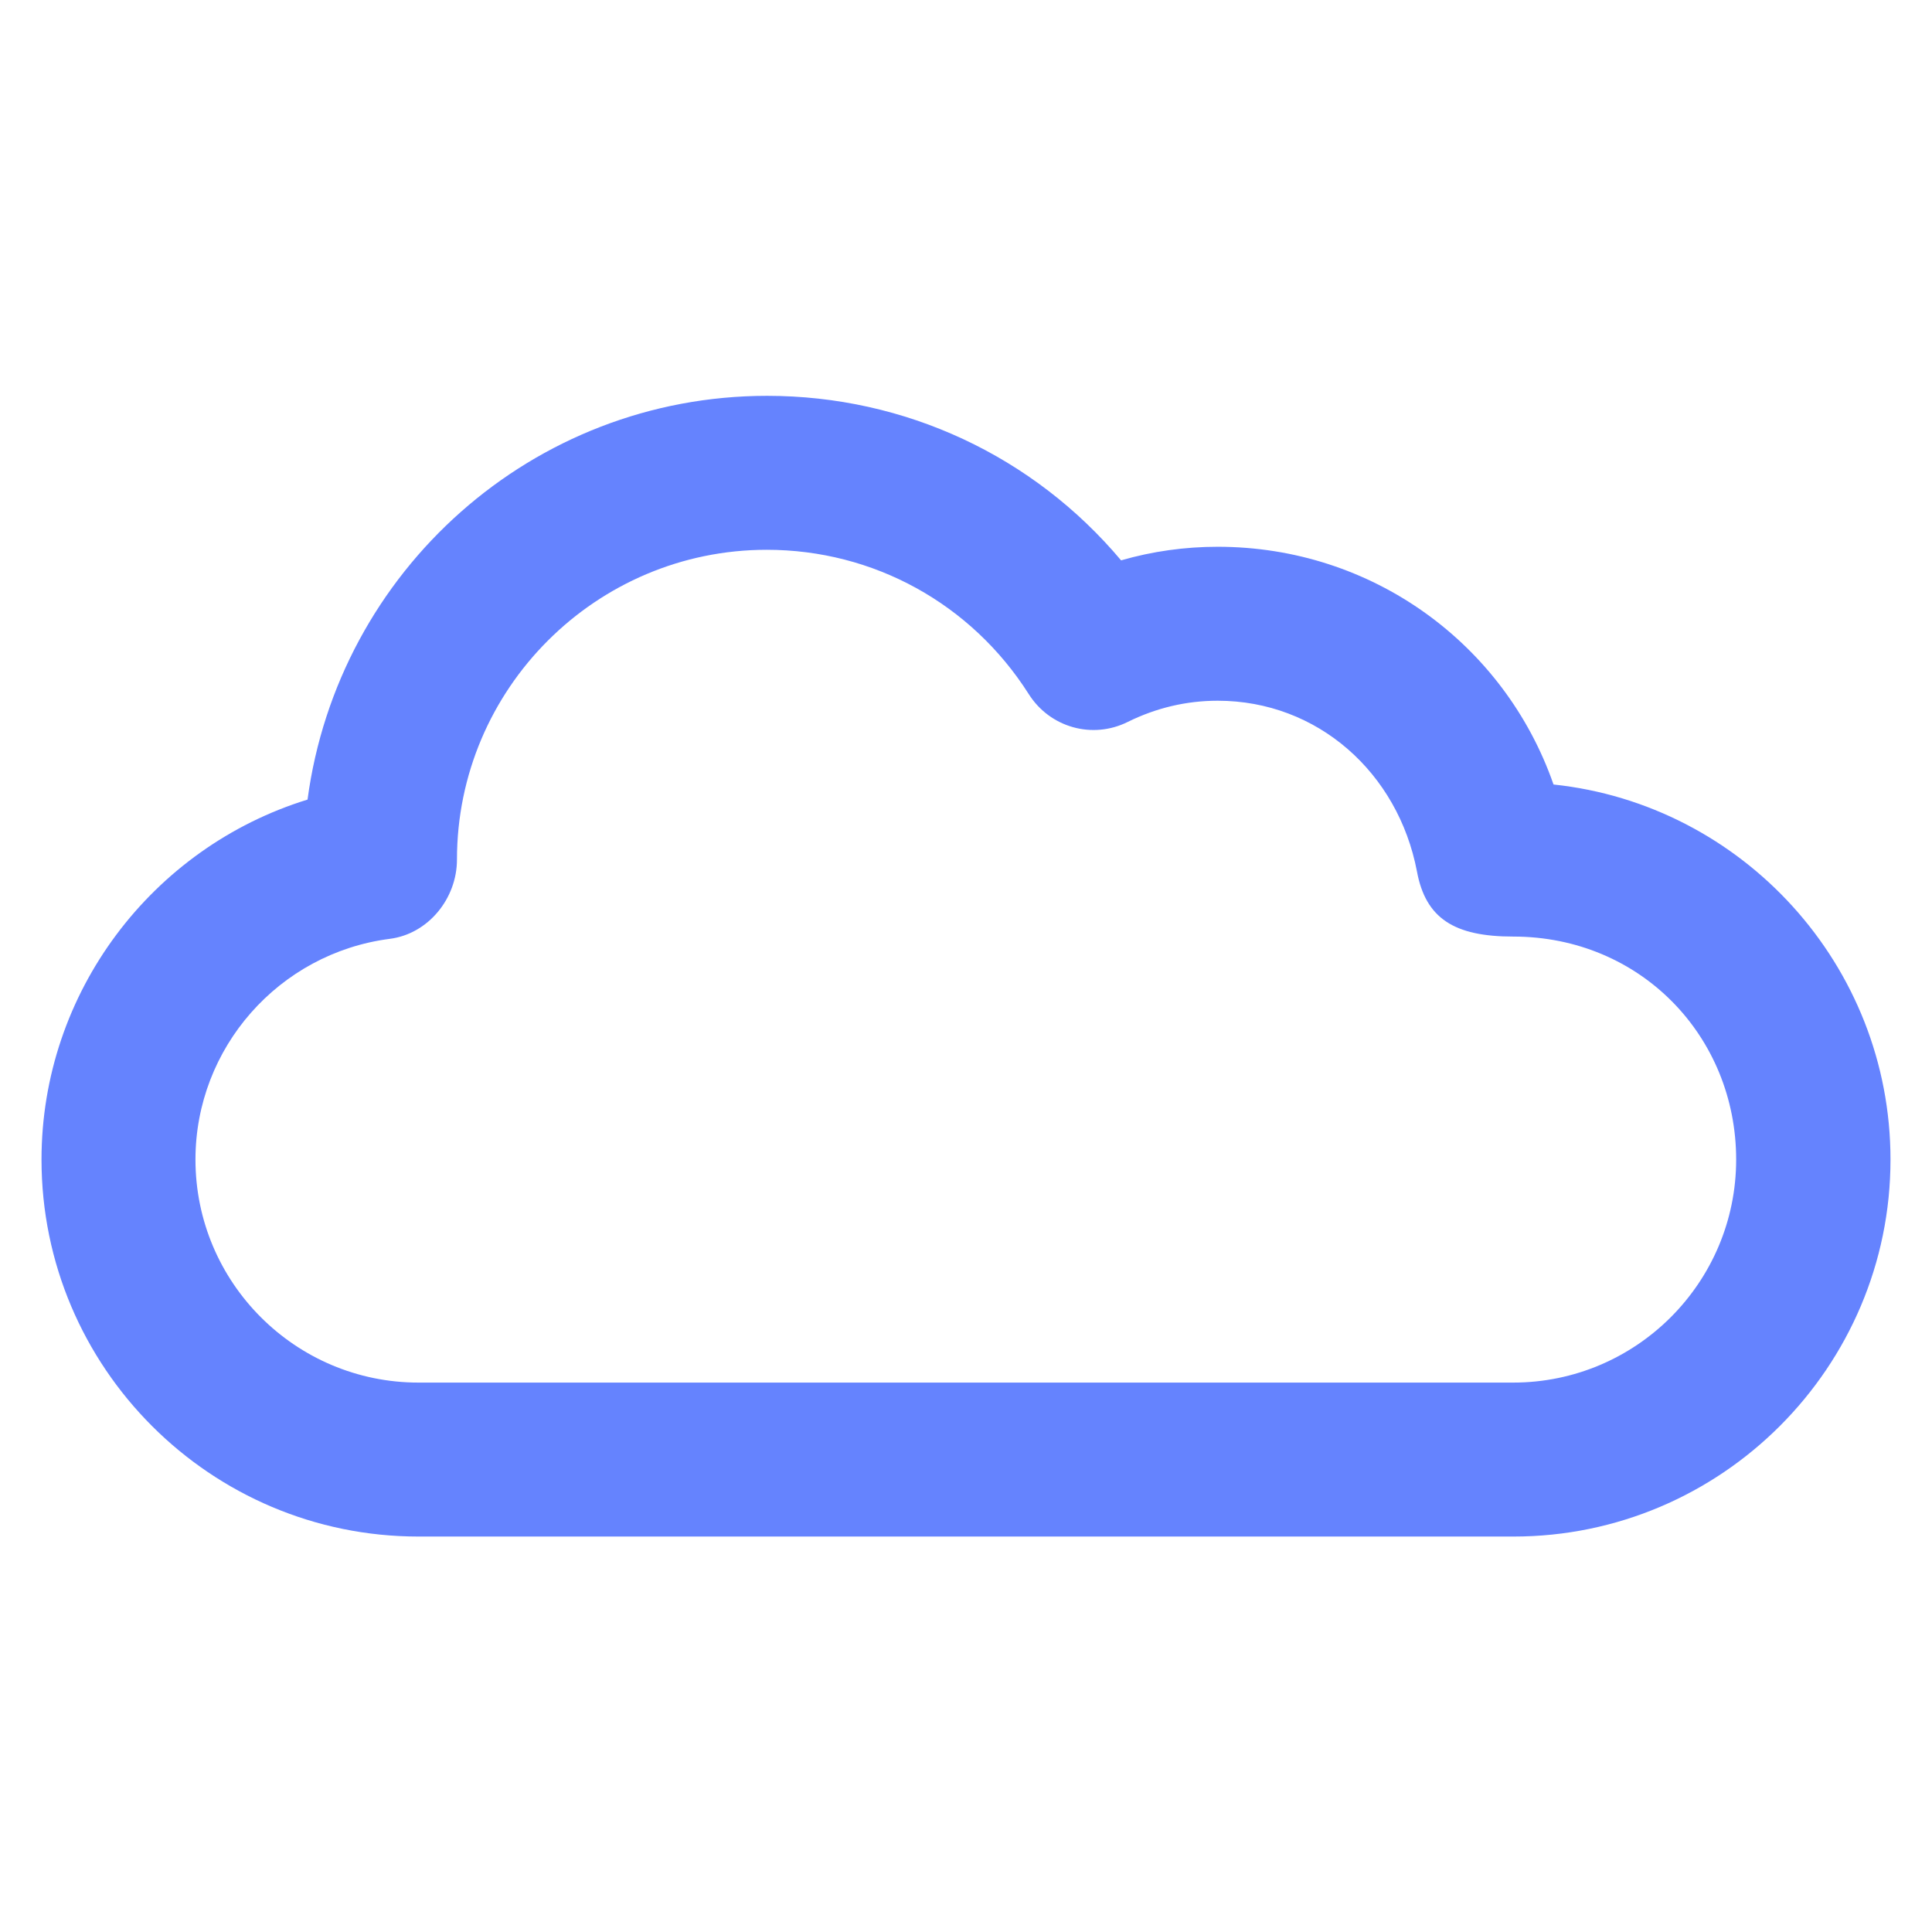 <?xml version='1.0' encoding='utf-8'?>
<svg version="1.1" xmlns="http://www.w3.org/2000/svg" viewBox="0 0 512 512" xmlns:xlink="http://www.w3.org/1999/xlink"
     enable-background="new 0 0 512 512">
    <g>
        <g>
            <path fill="#6583fe"
                  d="m203.2,145.7c-45.2,0-82.1,36.8-82.1,82.1 0,10.3-7.6,19.7-17.8,21-29.4,3.8-51.5,28.9-51.5,58.5 0,32.6 26.5,59.1 59.1,59.1h290.1c32.6,0 59.1-26.5 59.1-59.1 0-32.6-25.3-59.1-59.1-59.1-15.6,0-23.2-4.8-25.5-17.3-5-26.1-26.3-45.2-52.8-45.2-8.3,0-16.3,1.9-23.8,5.6-9.4,4.7-20.7,1.5-26.3-7.4-15.2-23.9-41.1-38.2-69.4-38.2zm197.9,261.5h-290.2c-55.1,0-99.9-44.8-99.9-99.9 0-44.3 29.3-82.7 70.5-95.4 8.1-60.6 59.6-107 121.8-107 36.6,0 70.6,16 93.8,43.6 8.3-2.4 16.9-3.6 25.6-3.6 40.9,0 76,25.7 89,63 50.1,5.3 89.3,47.9 89.3,99.4-5.68434e-14,55-44.8,99.9-99.9,99.9z"/>
        </g>
    </g>
</svg>
